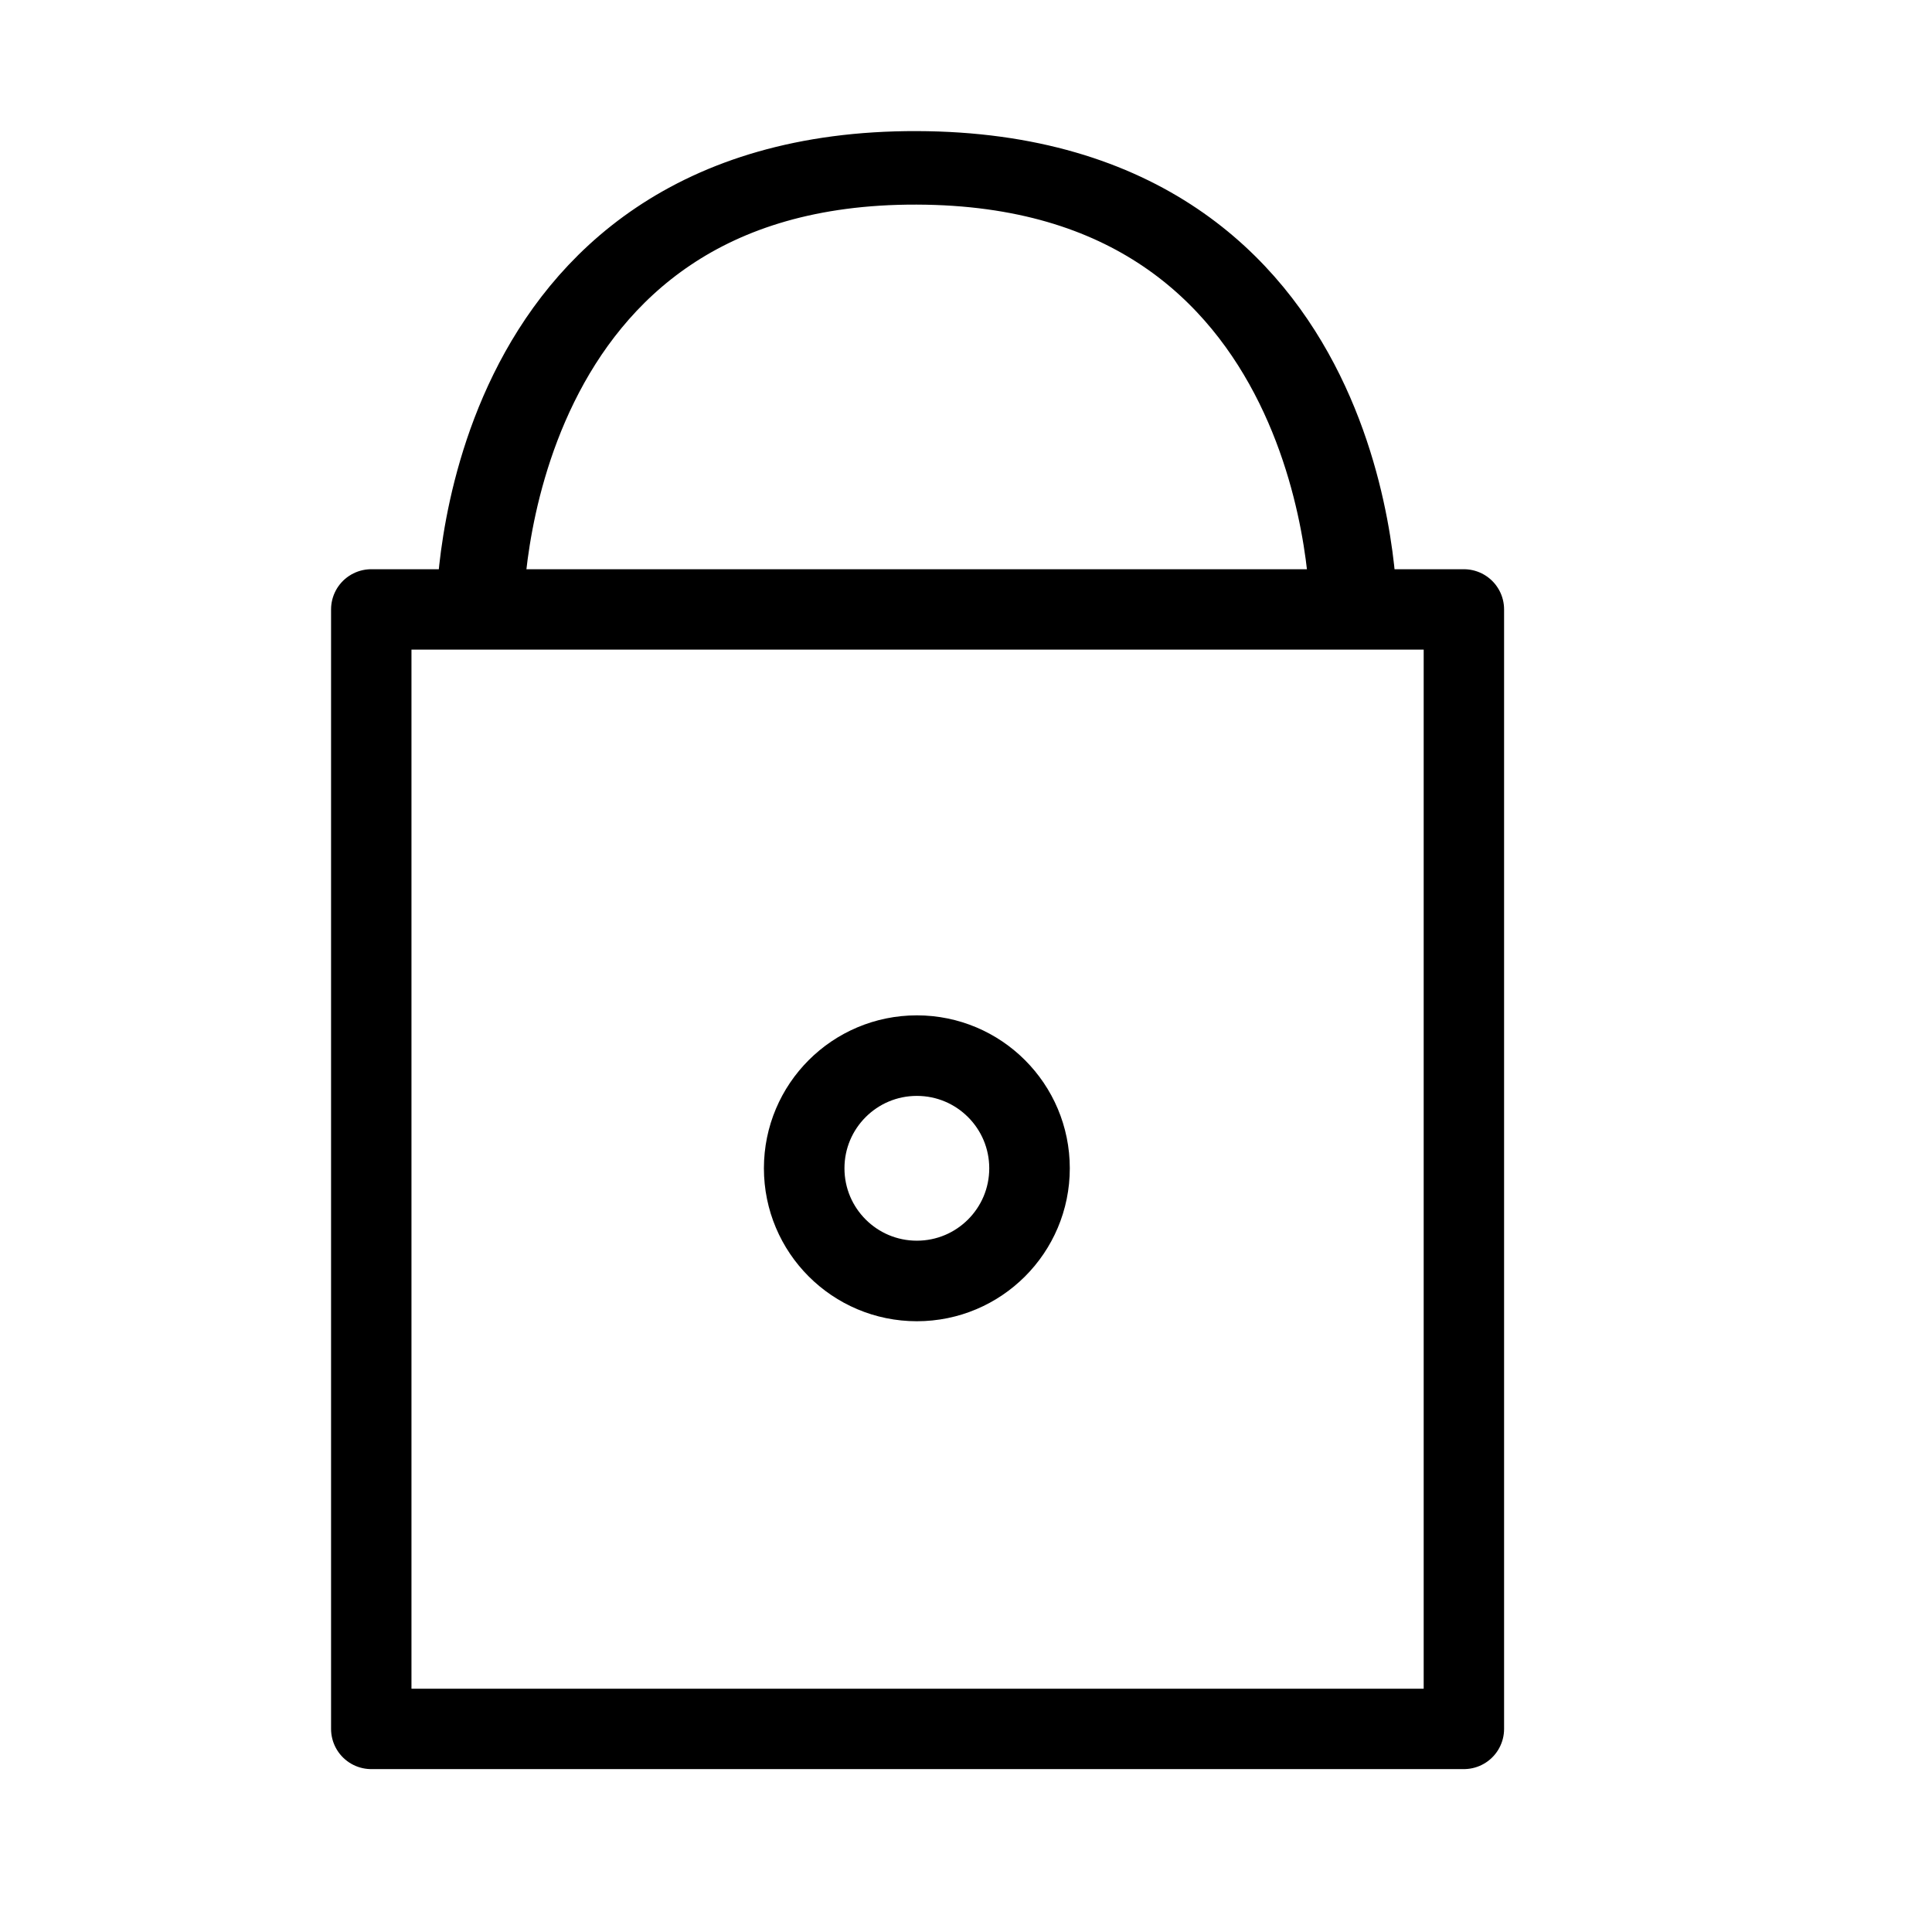 <?xml version="1.0" encoding="UTF-8" standalone="no"?>
<!DOCTYPE svg PUBLIC "-//W3C//DTD SVG 1.1//EN" "http://www.w3.org/Graphics/SVG/1.1/DTD/svg11.dtd">
<svg width="100%" height="100%" viewBox="0 0 48 48" version="1.1" xmlns="http://www.w3.org/2000/svg" xmlns:xlink="http://www.w3.org/1999/xlink" xml:space="preserve" xmlns:serif="http://www.serif.com/" style="fill-rule:evenodd;clip-rule:evenodd;stroke-linejoin:round;stroke-miterlimit:1.5;">
    <g transform="matrix(1.014,0,0,1.014,-3.16,-1.52)">
        <rect x="12.213" y="16.431" width="26.771" height="27.429" style="fill:none;stroke:black;stroke-width:1.97px;"/>
    </g>
    <g transform="matrix(0.848,0,0,0.848,2.427,3.463)">
        <circle cx="24" cy="30.145" r="3.301" style="fill:none;stroke:black;stroke-width:2.36px;"/>
    </g>
    <g transform="matrix(1.042,0,0,0.878,-2.233,0.711)">
        <path d="M24,3.94C34.457,3.974 34.413,16.431 34.413,16.431L13.587,16.431C13.587,16.431 13.543,3.905 24,3.94Z" style="fill:none;stroke:black;stroke-width:2.08px;"/>
    </g>
</svg>
